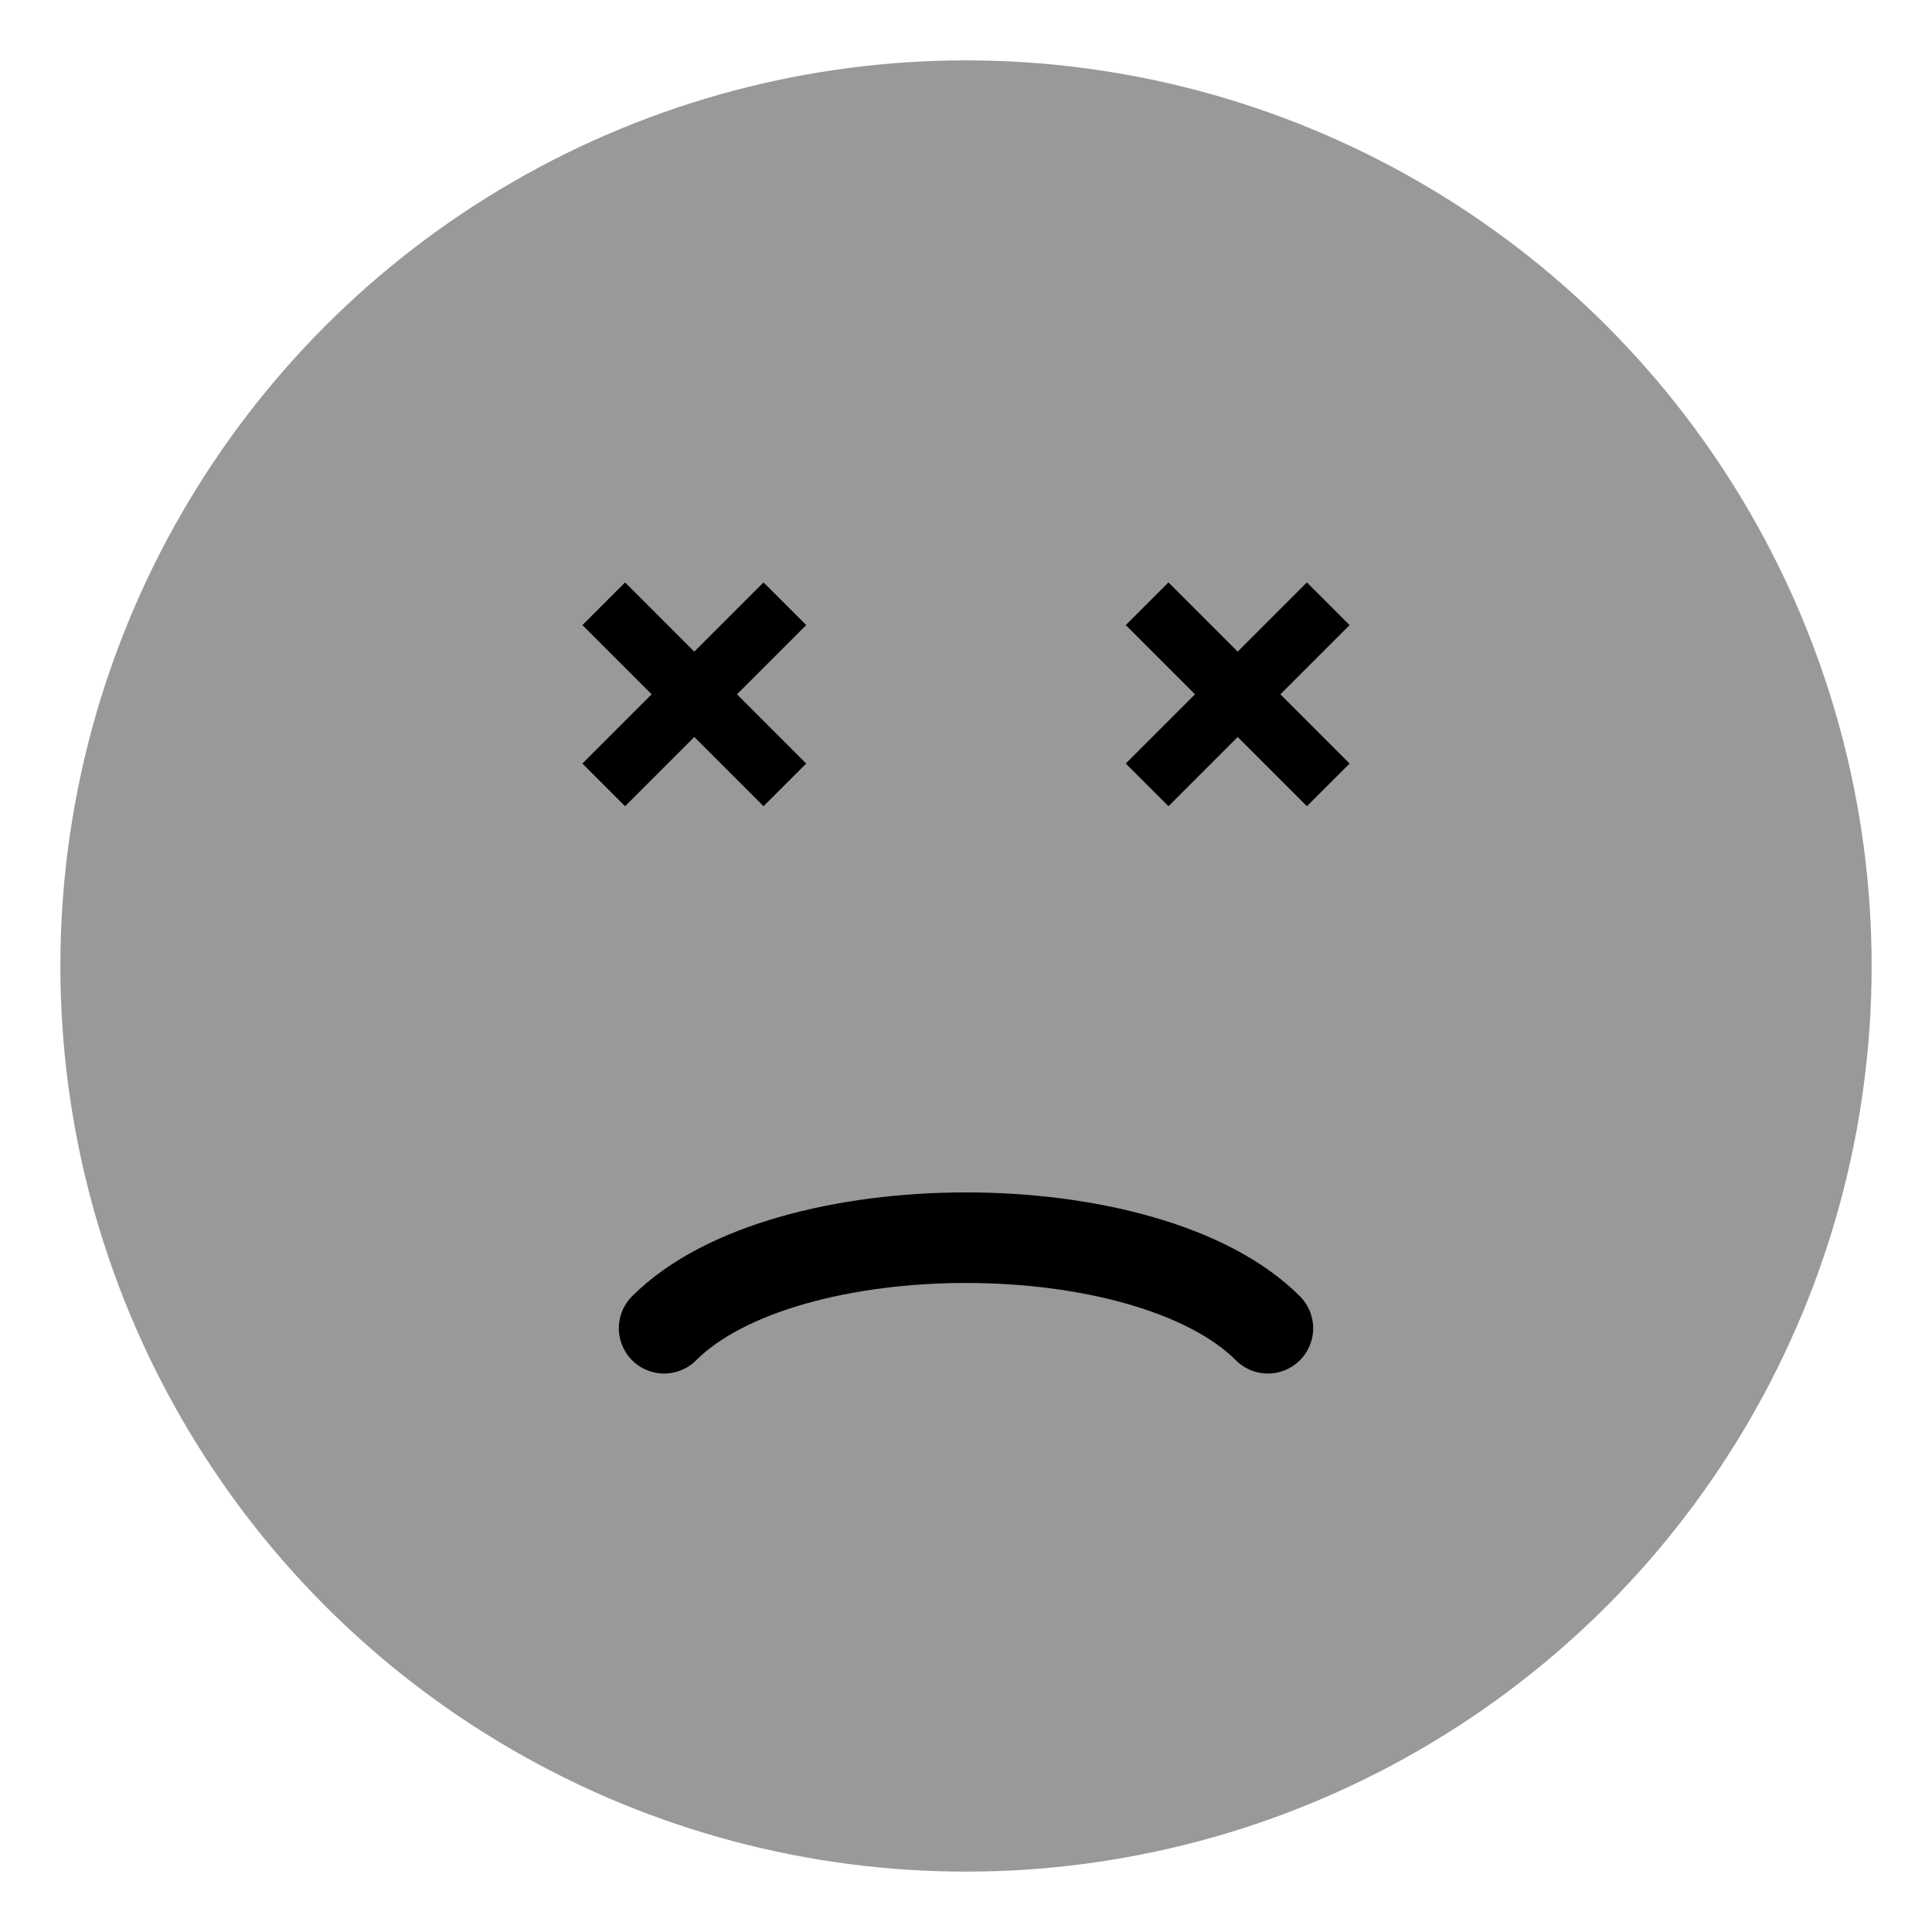 <svg xmlns="http://www.w3.org/2000/svg" viewBox="0 0 64 64"><circle cx="32" cy="32" r="30" fill="#999"/><line x1="20" y1="20" x2="26" y2="26" stroke="#000" stroke-width="2"/><line x1="26" y1="20" x2="20" y2="26" stroke="#000" stroke-width="2"/><line x1="38" y1="20" x2="44" y2="26" stroke="#000" stroke-width="2"/><line x1="44" y1="20" x2="38" y2="26" stroke="#000" stroke-width="2"/><path d="M22 44c4-4 16-4 20 0" stroke="#000" stroke-width="3" fill="none" stroke-linecap="round"/></svg>
